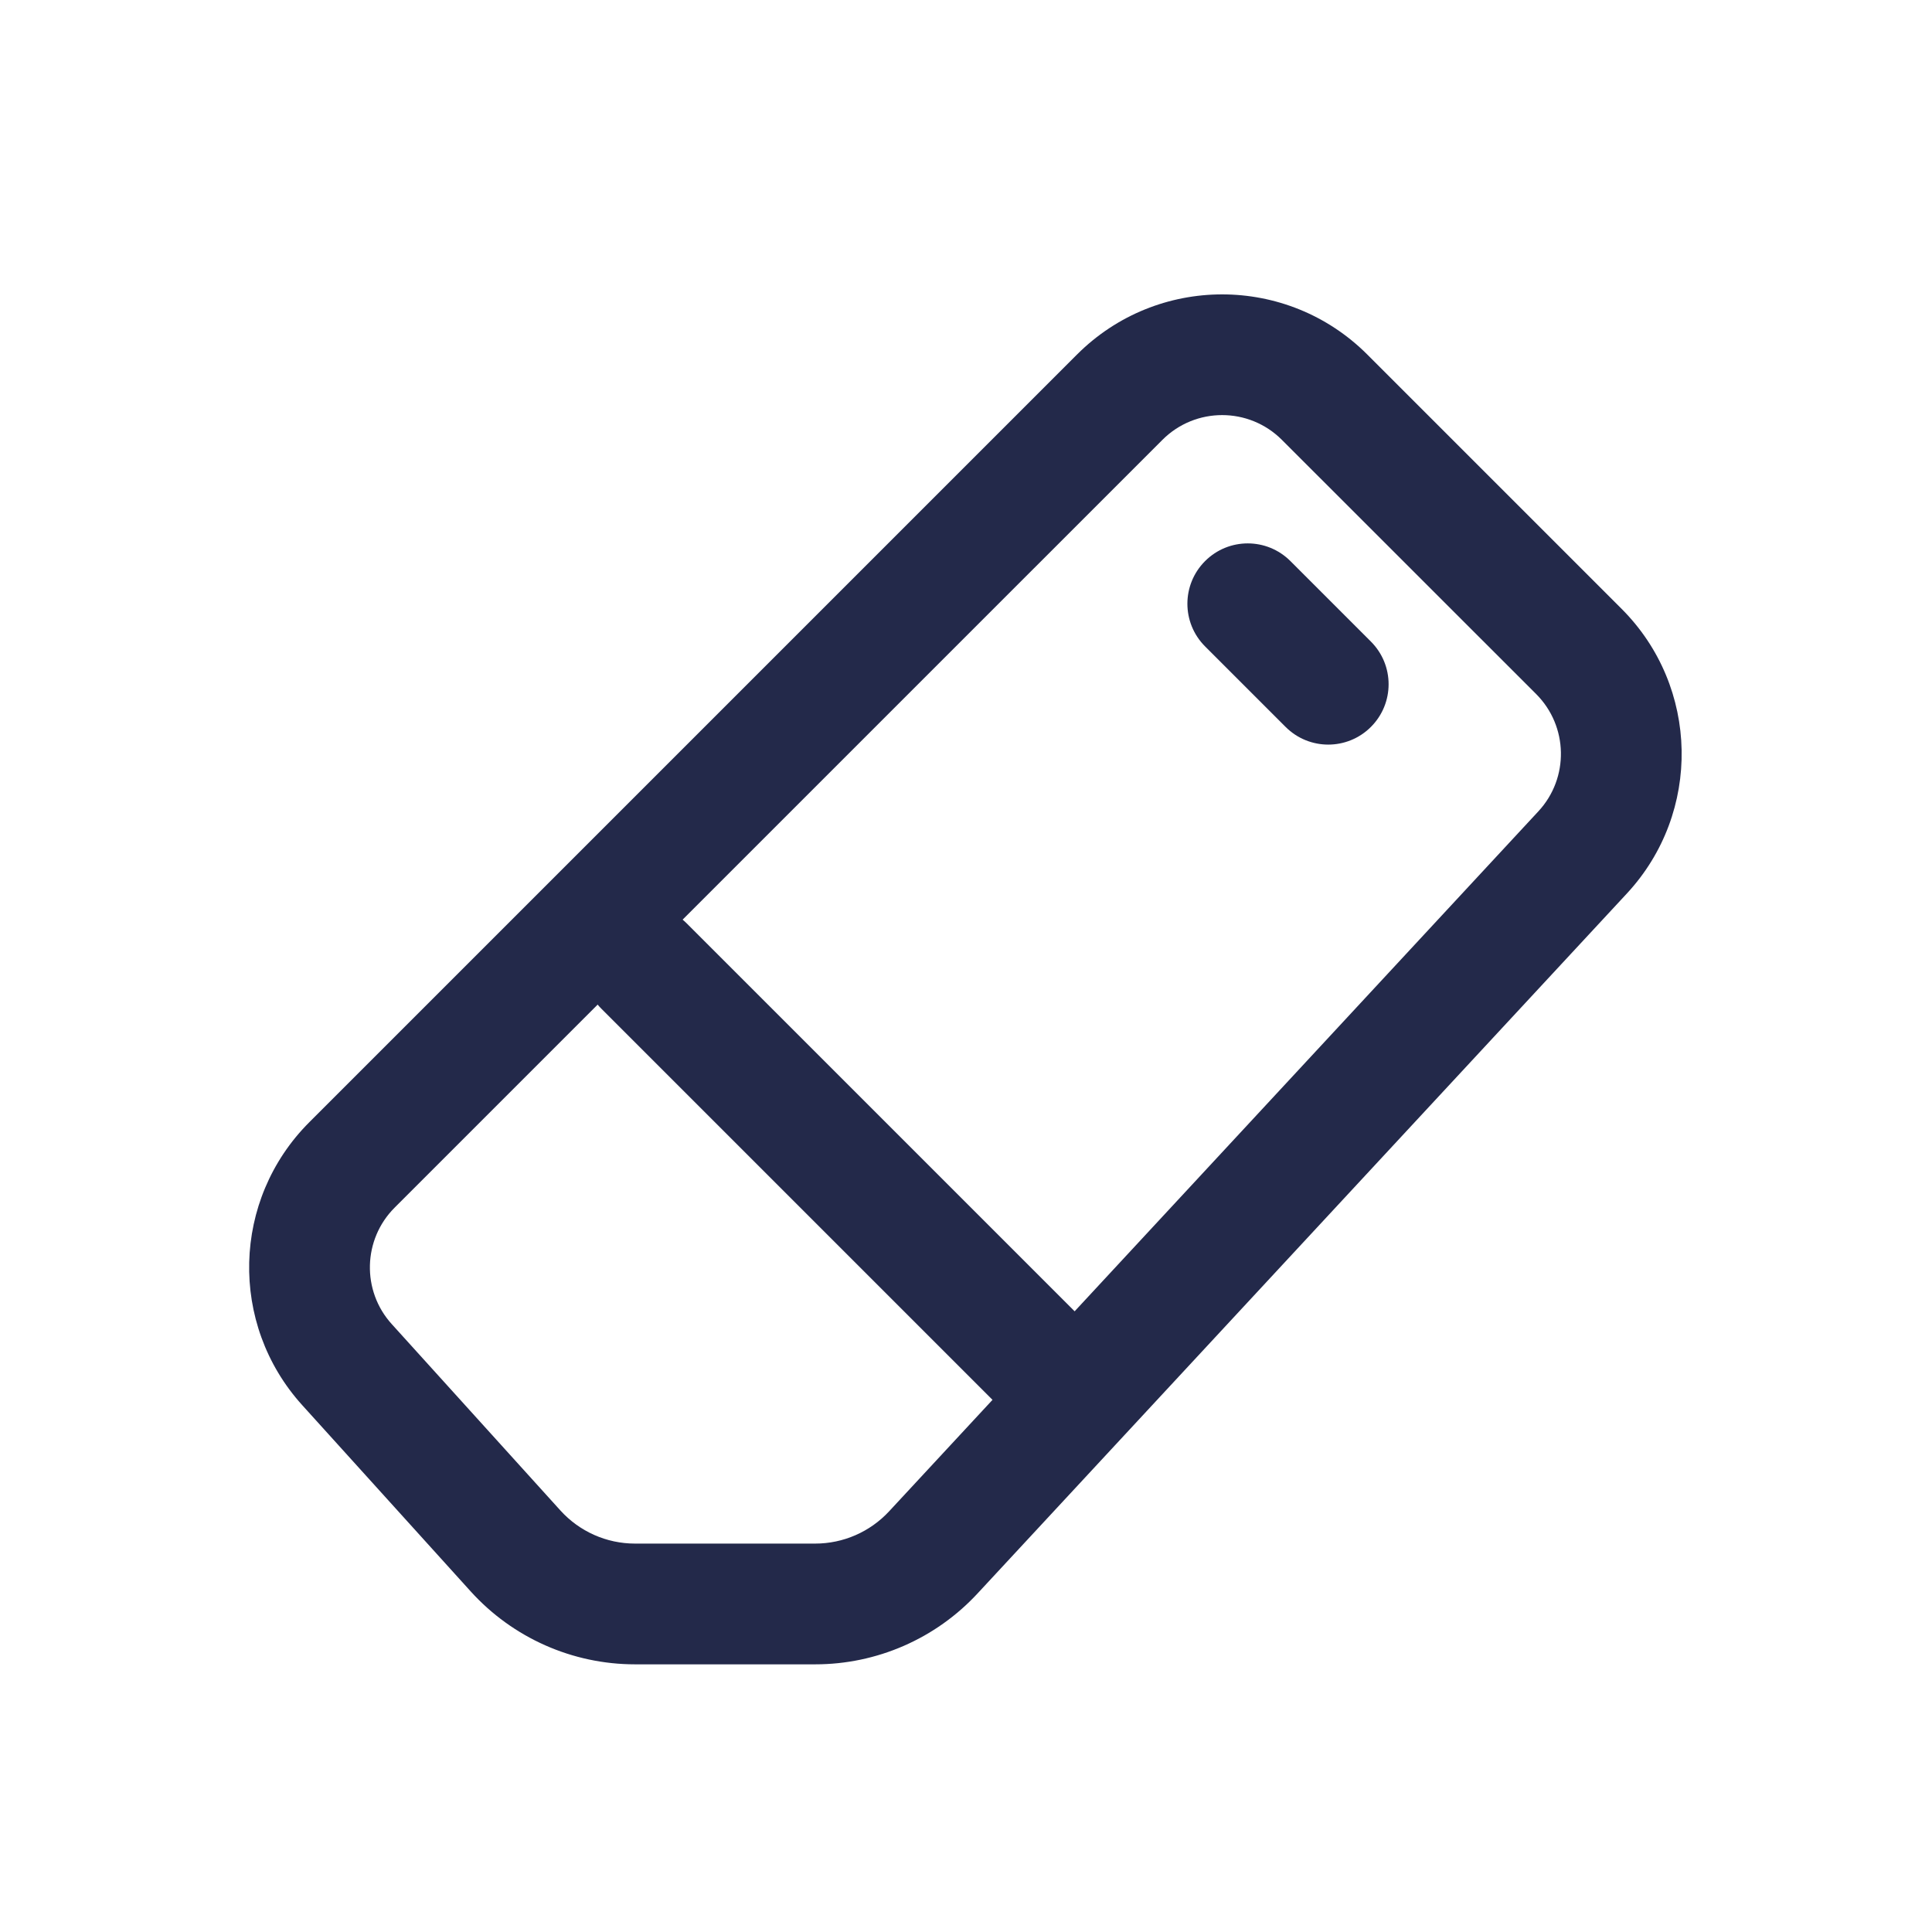 <svg width="24" height="24" viewBox="0 0 24 24" fill="none" xmlns="http://www.w3.org/2000/svg">
<path fill-rule="evenodd" clip-rule="evenodd" d="M13.379 4.404C14.375 3.408 15.989 3.408 16.985 4.404L20.143 7.562C21.113 8.531 21.142 10.094 20.21 11.099L12.143 19.795C11.623 20.356 10.893 20.675 10.127 20.675H7.888C7.111 20.675 6.37 20.346 5.848 19.77L3.754 17.455C2.842 16.447 2.881 14.902 3.842 13.941L13.379 4.404ZM15.924 5.464C15.514 5.054 14.85 5.054 14.44 5.464L4.902 15.002C4.507 15.397 4.491 16.034 4.866 16.448L6.961 18.763C7.198 19.025 7.534 19.175 7.888 19.175L10.127 19.175C10.475 19.175 10.807 19.03 11.044 18.775L19.11 10.079C19.494 9.665 19.482 9.022 19.083 8.622L15.924 5.464Z" fill="#23294A"/>
<path fill-rule="evenodd" clip-rule="evenodd" d="M7.47 11.47C7.763 11.177 8.237 11.177 8.53 11.47L13.53 16.47C13.823 16.763 13.823 17.237 13.53 17.53C13.237 17.823 12.763 17.823 12.47 17.53L7.47 12.53C7.177 12.237 7.177 11.763 7.47 11.47Z" fill="#23294A"/>
<path fill-rule="evenodd" clip-rule="evenodd" d="M14.97 6.97C15.263 6.677 15.737 6.677 16.03 6.97L17.03 7.97C17.323 8.263 17.323 8.737 17.03 9.03C16.737 9.323 16.263 9.323 15.97 9.03L14.97 8.03C14.677 7.737 14.677 7.263 14.97 6.97Z" fill="#23294A"/>
</svg>

